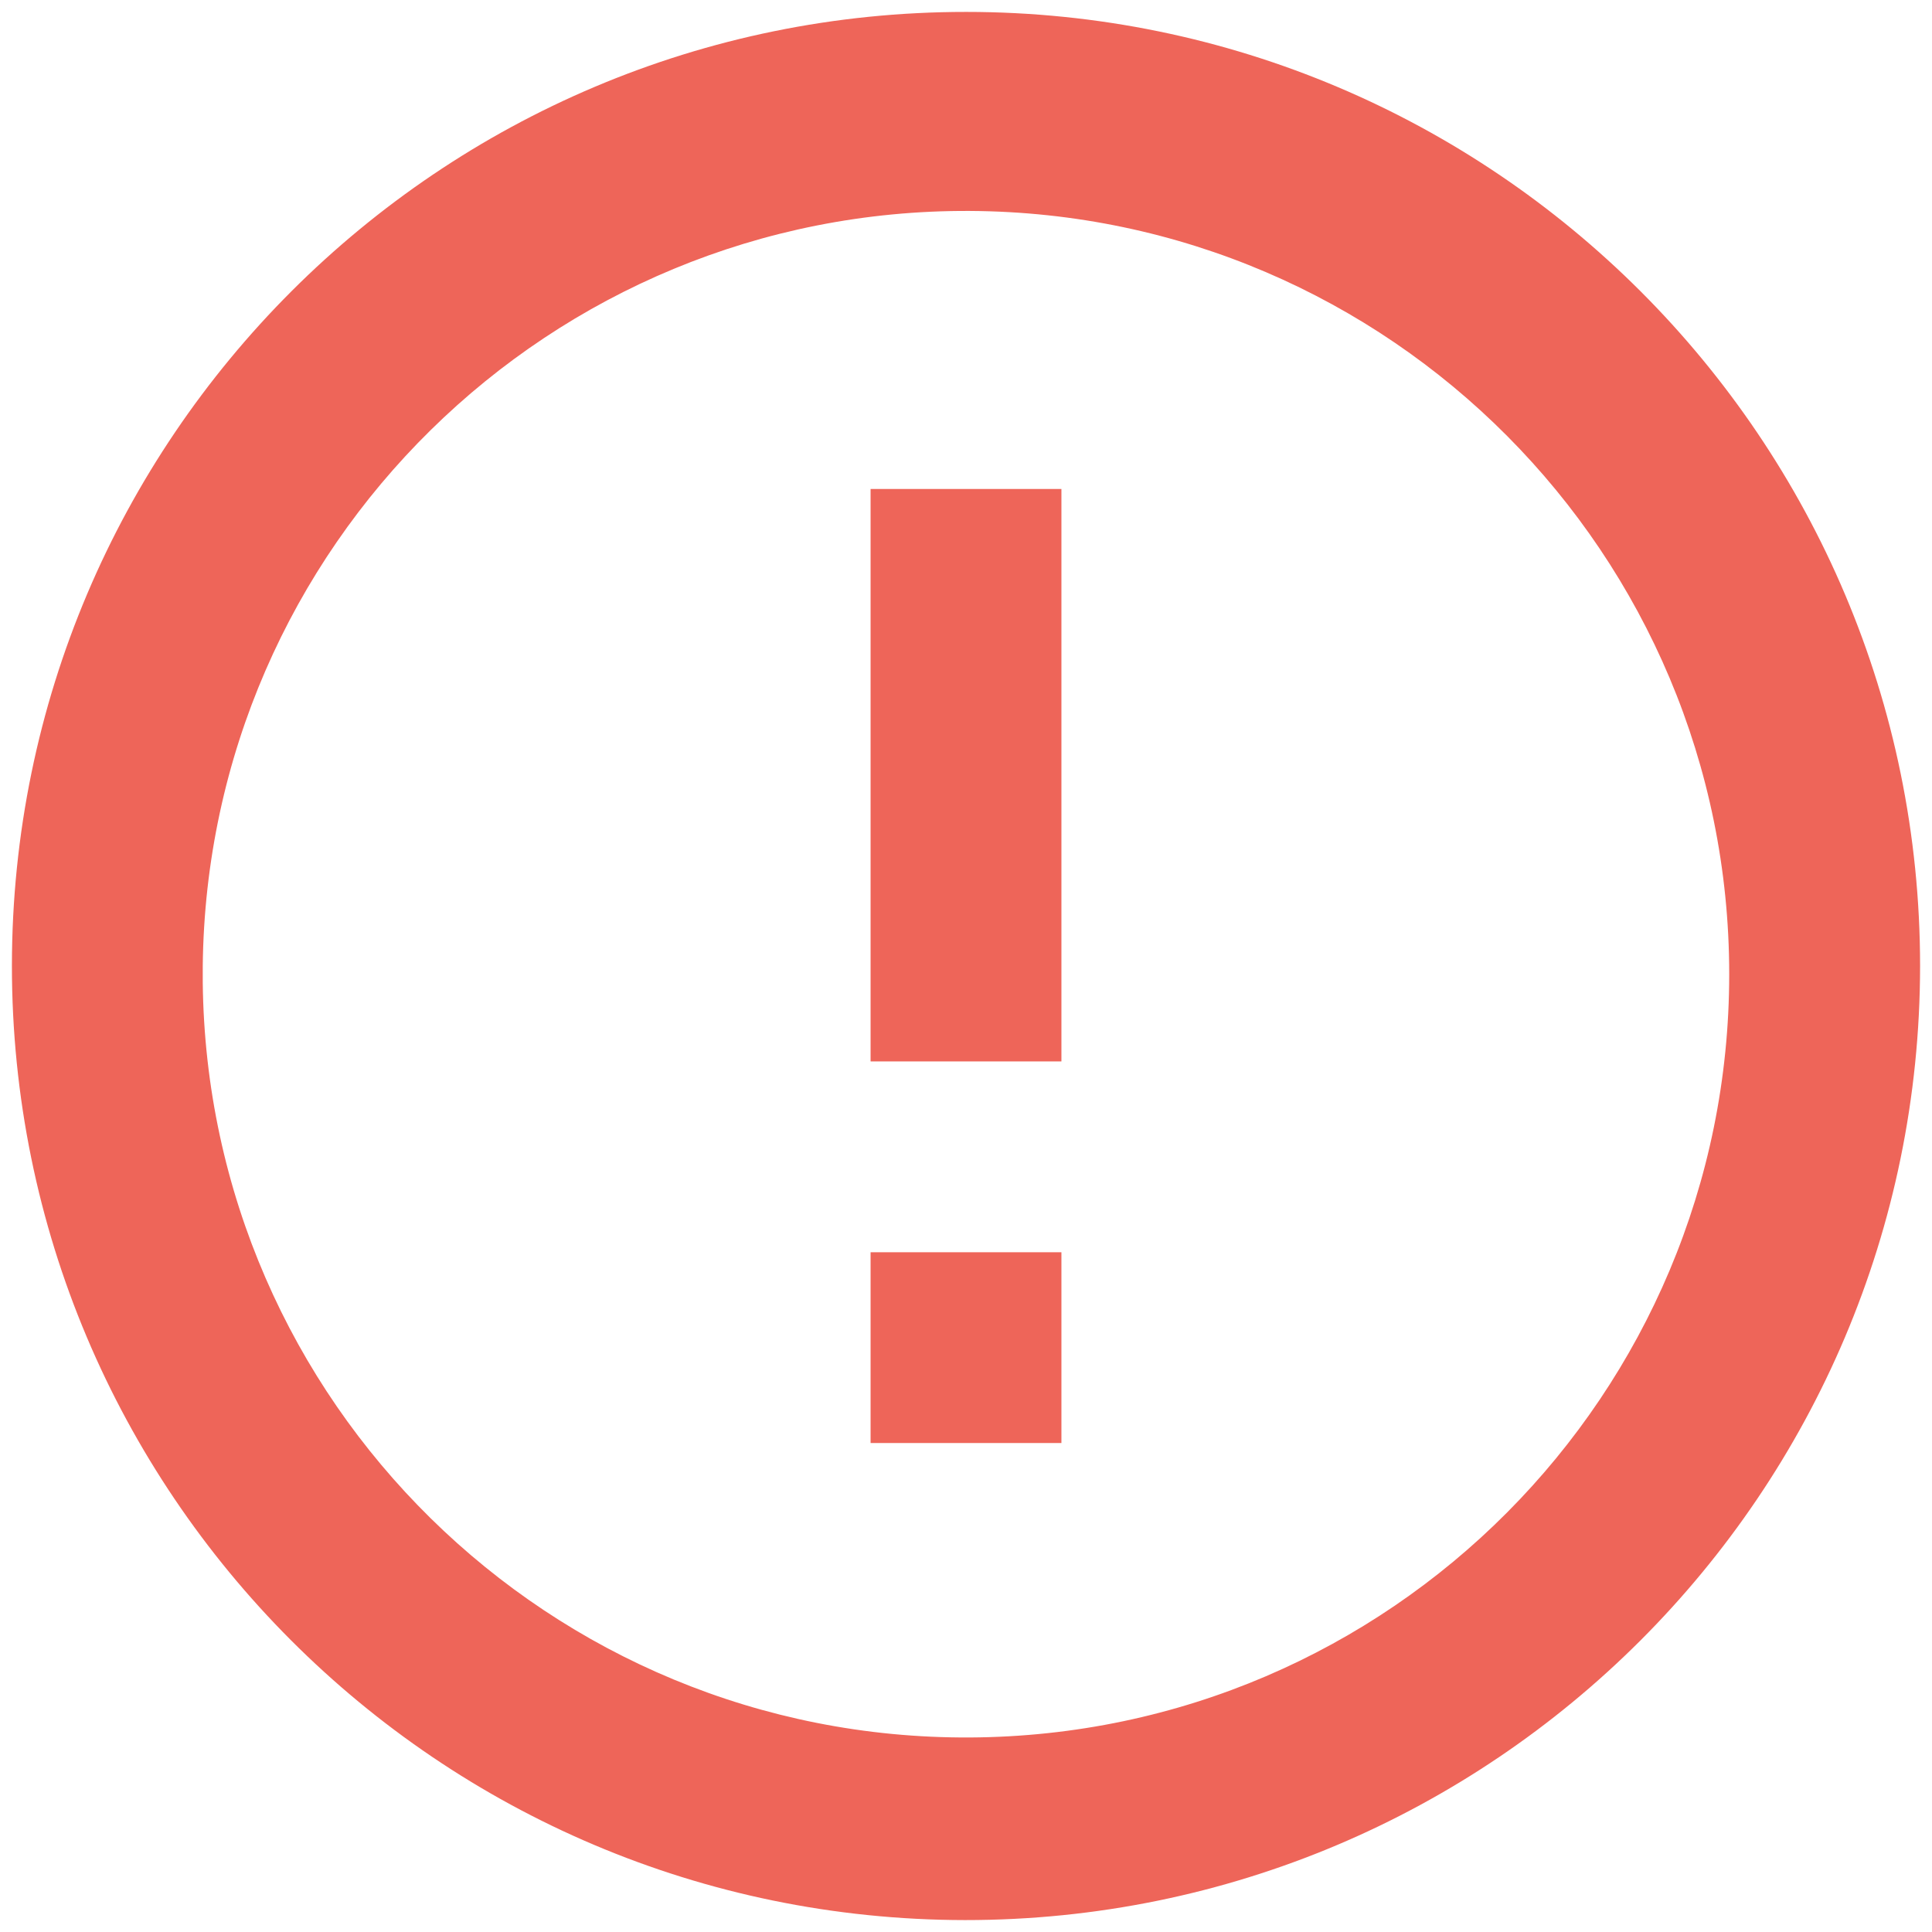 <svg width="24" height="24" viewBox="0 0 54 54" fill="none" xmlns="http://www.w3.org/2000/svg">
<path d="M26.973 53.667C12.249 53.652 0.324 41.706 0.333 26.982C0.343 12.258 12.285 0.328 27.009 0.333C41.733 0.338 53.667 12.276 53.667 27C53.658 41.734 41.708 53.672 26.973 53.667ZM5.667 27.459C5.793 39.195 15.376 48.625 27.113 48.563C38.851 48.499 48.332 38.967 48.332 27.229C48.332 15.492 38.851 5.959 27.113 5.896C15.376 5.833 5.793 15.263 5.667 27V27.459ZM29.667 40.333H24.333V35H29.667V40.333ZM29.667 29.667H24.333V13.667H29.667V29.667Z" fill="#EE6559"/>
</svg>
